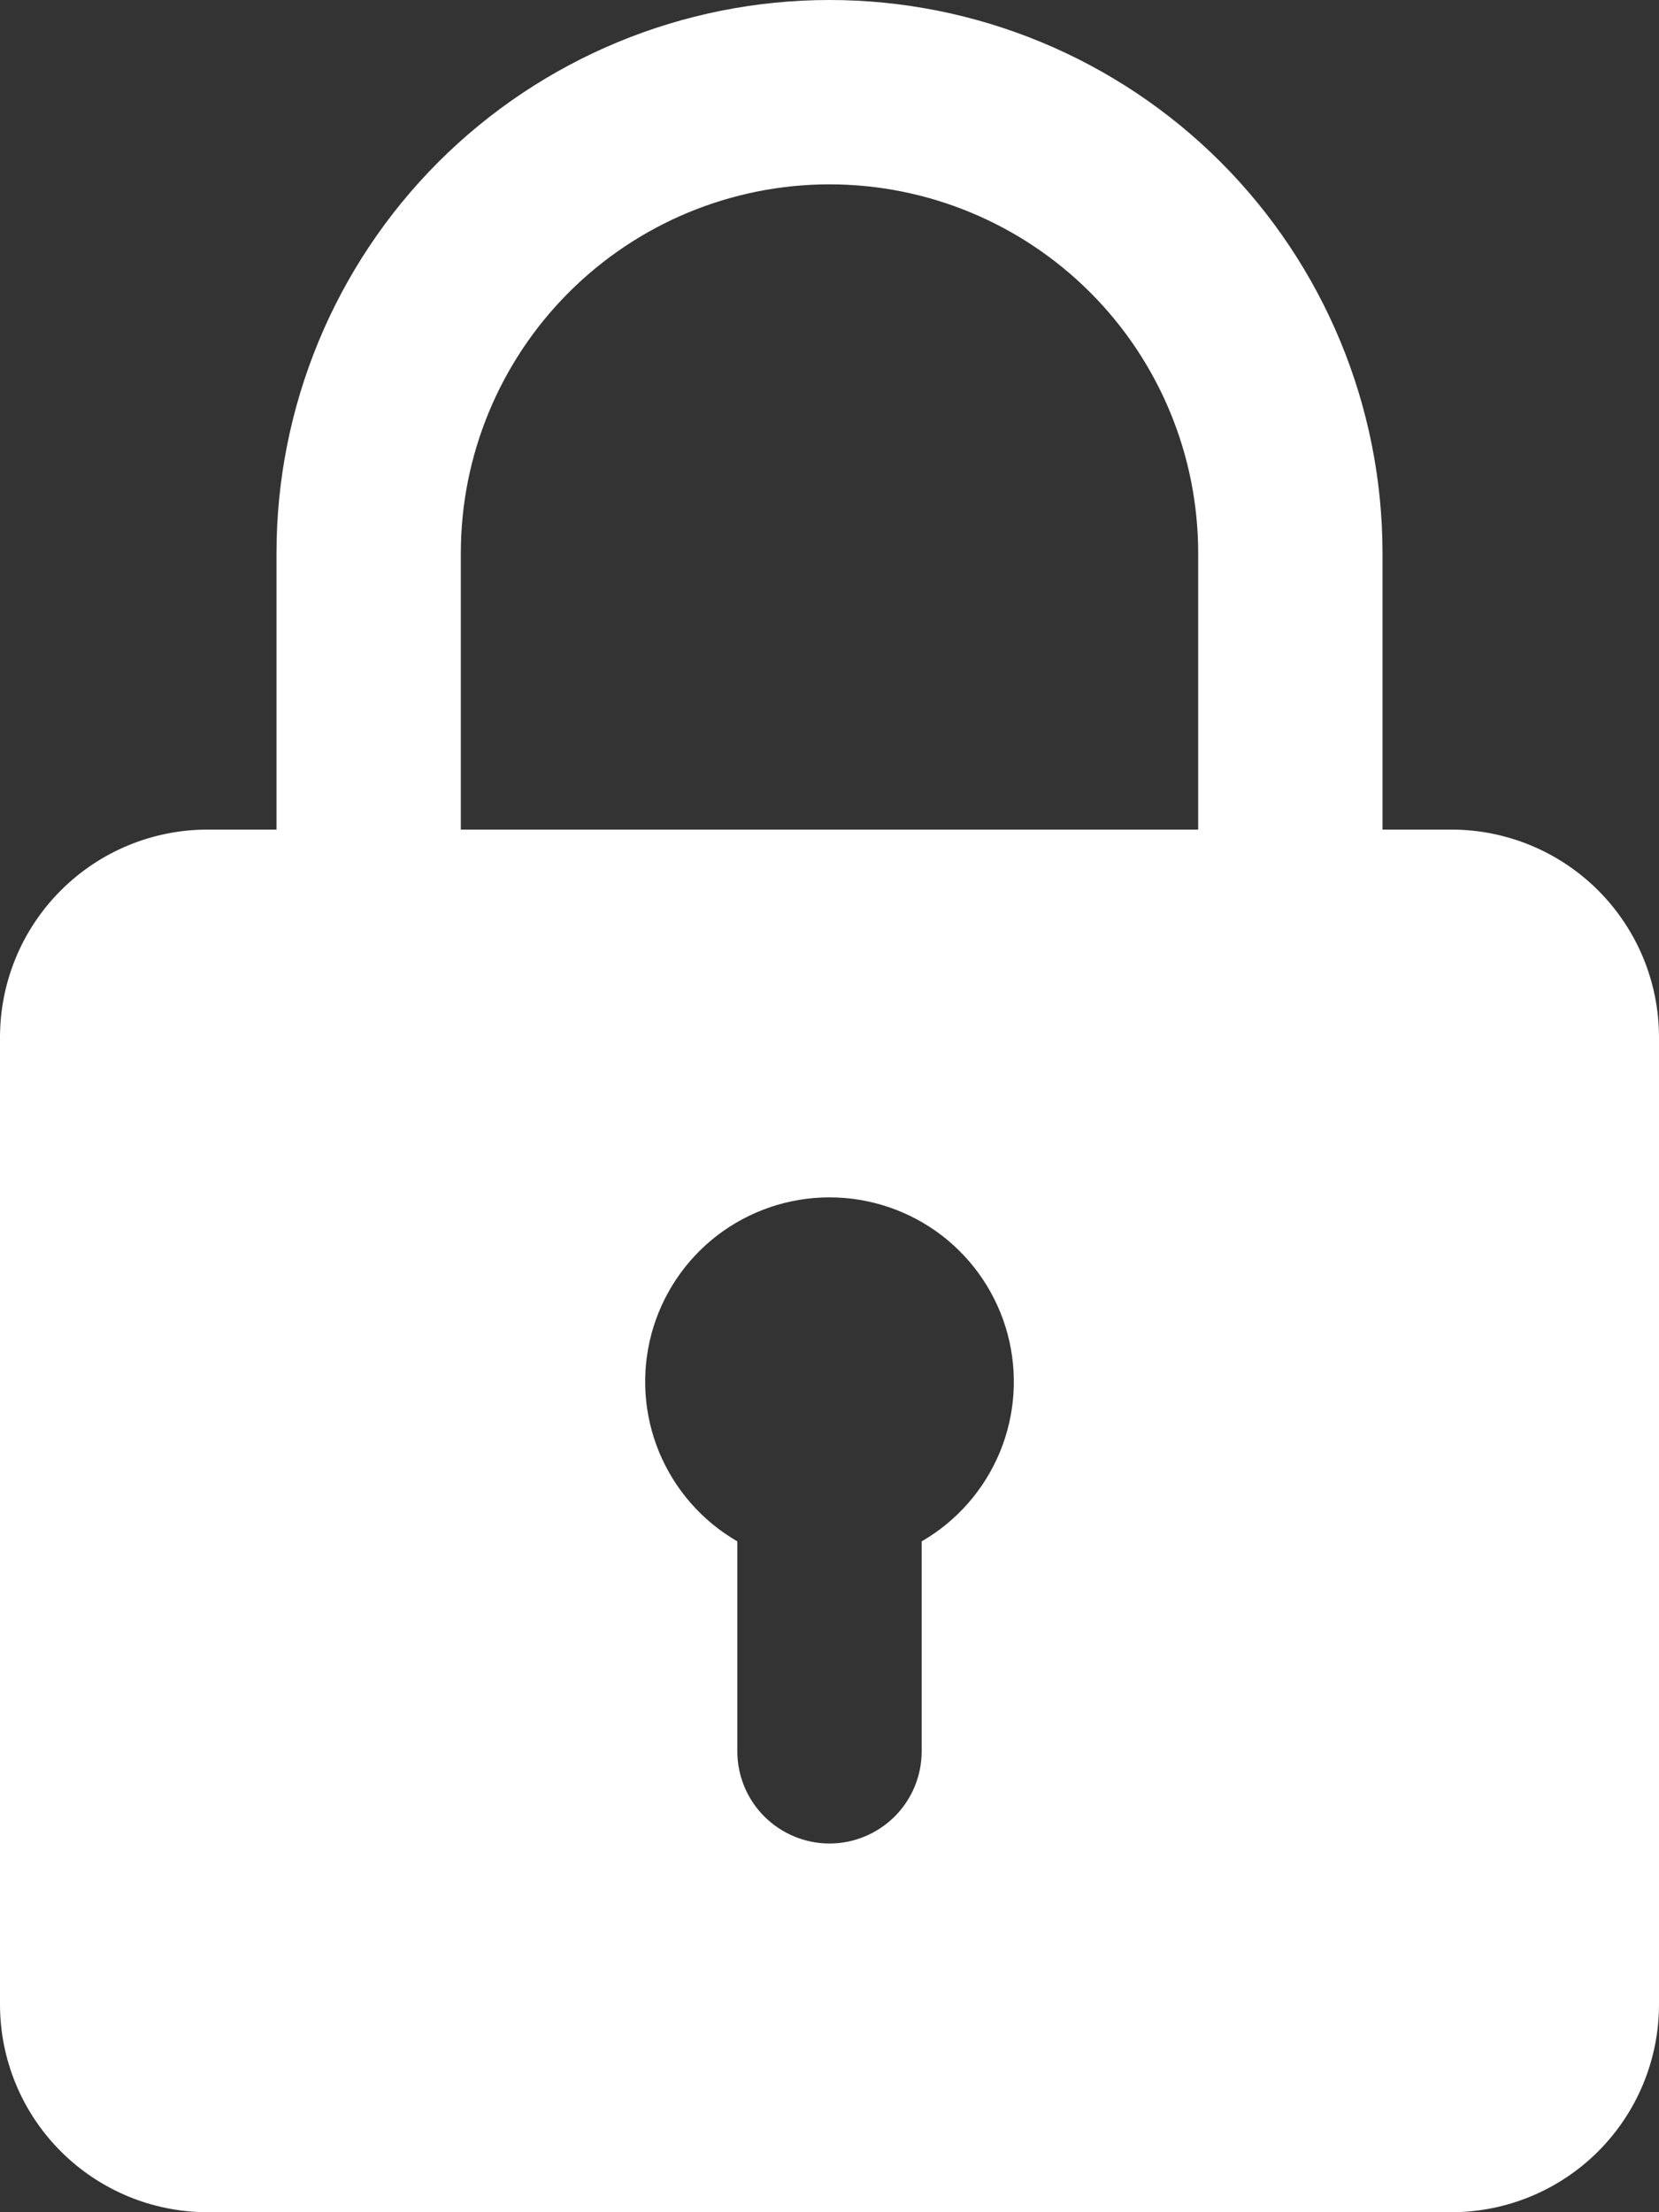 <svg width="18" height="24" viewBox="0 0 18 24" fill="none" xmlns="http://www.w3.org/2000/svg">
<rect x="0" y="0" width="18" height="24" fill="#333333" stroke="none"/>
<path d="M15.75 9H15V6C15 4.409 14.368 2.883 13.243 1.757C12.117 0.632 10.591 0 9 0C7.409 0 5.883 0.632 4.757 1.757C3.632 2.883 3 4.409 3 6V9H2.25C1.653 9.001 1.082 9.238 0.66 9.66C0.238 10.082 0.001 10.653 0 11.25V21.75C0.001 22.346 0.238 22.918 0.66 23.34C1.082 23.762 1.653 23.999 2.25 24H15.75C16.346 23.999 16.918 23.762 17.34 23.34C17.762 22.918 17.999 22.346 18 21.75V11.25C17.999 10.653 17.762 10.082 17.34 9.66C16.918 9.238 16.346 9.001 15.75 9ZM5 6C5 4.939 5.422 3.922 6.172 3.172C6.922 2.422 7.939 2 9 2C10.061 2 11.078 2.422 11.828 3.172C12.578 3.922 13 4.939 13 6V9H5V6ZM10 16.722V19C10 19.265 9.895 19.519 9.707 19.707C9.519 19.894 9.265 20 9 20C8.735 20 8.481 19.894 8.293 19.707C8.105 19.519 8 19.265 8 19V16.722C7.619 16.502 7.321 16.162 7.152 15.755C6.984 15.349 6.954 14.898 7.068 14.472C7.182 14.047 7.433 13.671 7.782 13.403C8.132 13.135 8.56 12.99 9 12.99C9.44 12.99 9.868 13.135 10.218 13.403C10.567 13.671 10.818 14.047 10.932 14.472C11.046 14.898 11.016 15.349 10.848 15.755C10.679 16.162 10.381 16.502 10 16.722Z" fill="white"/>
</svg>

